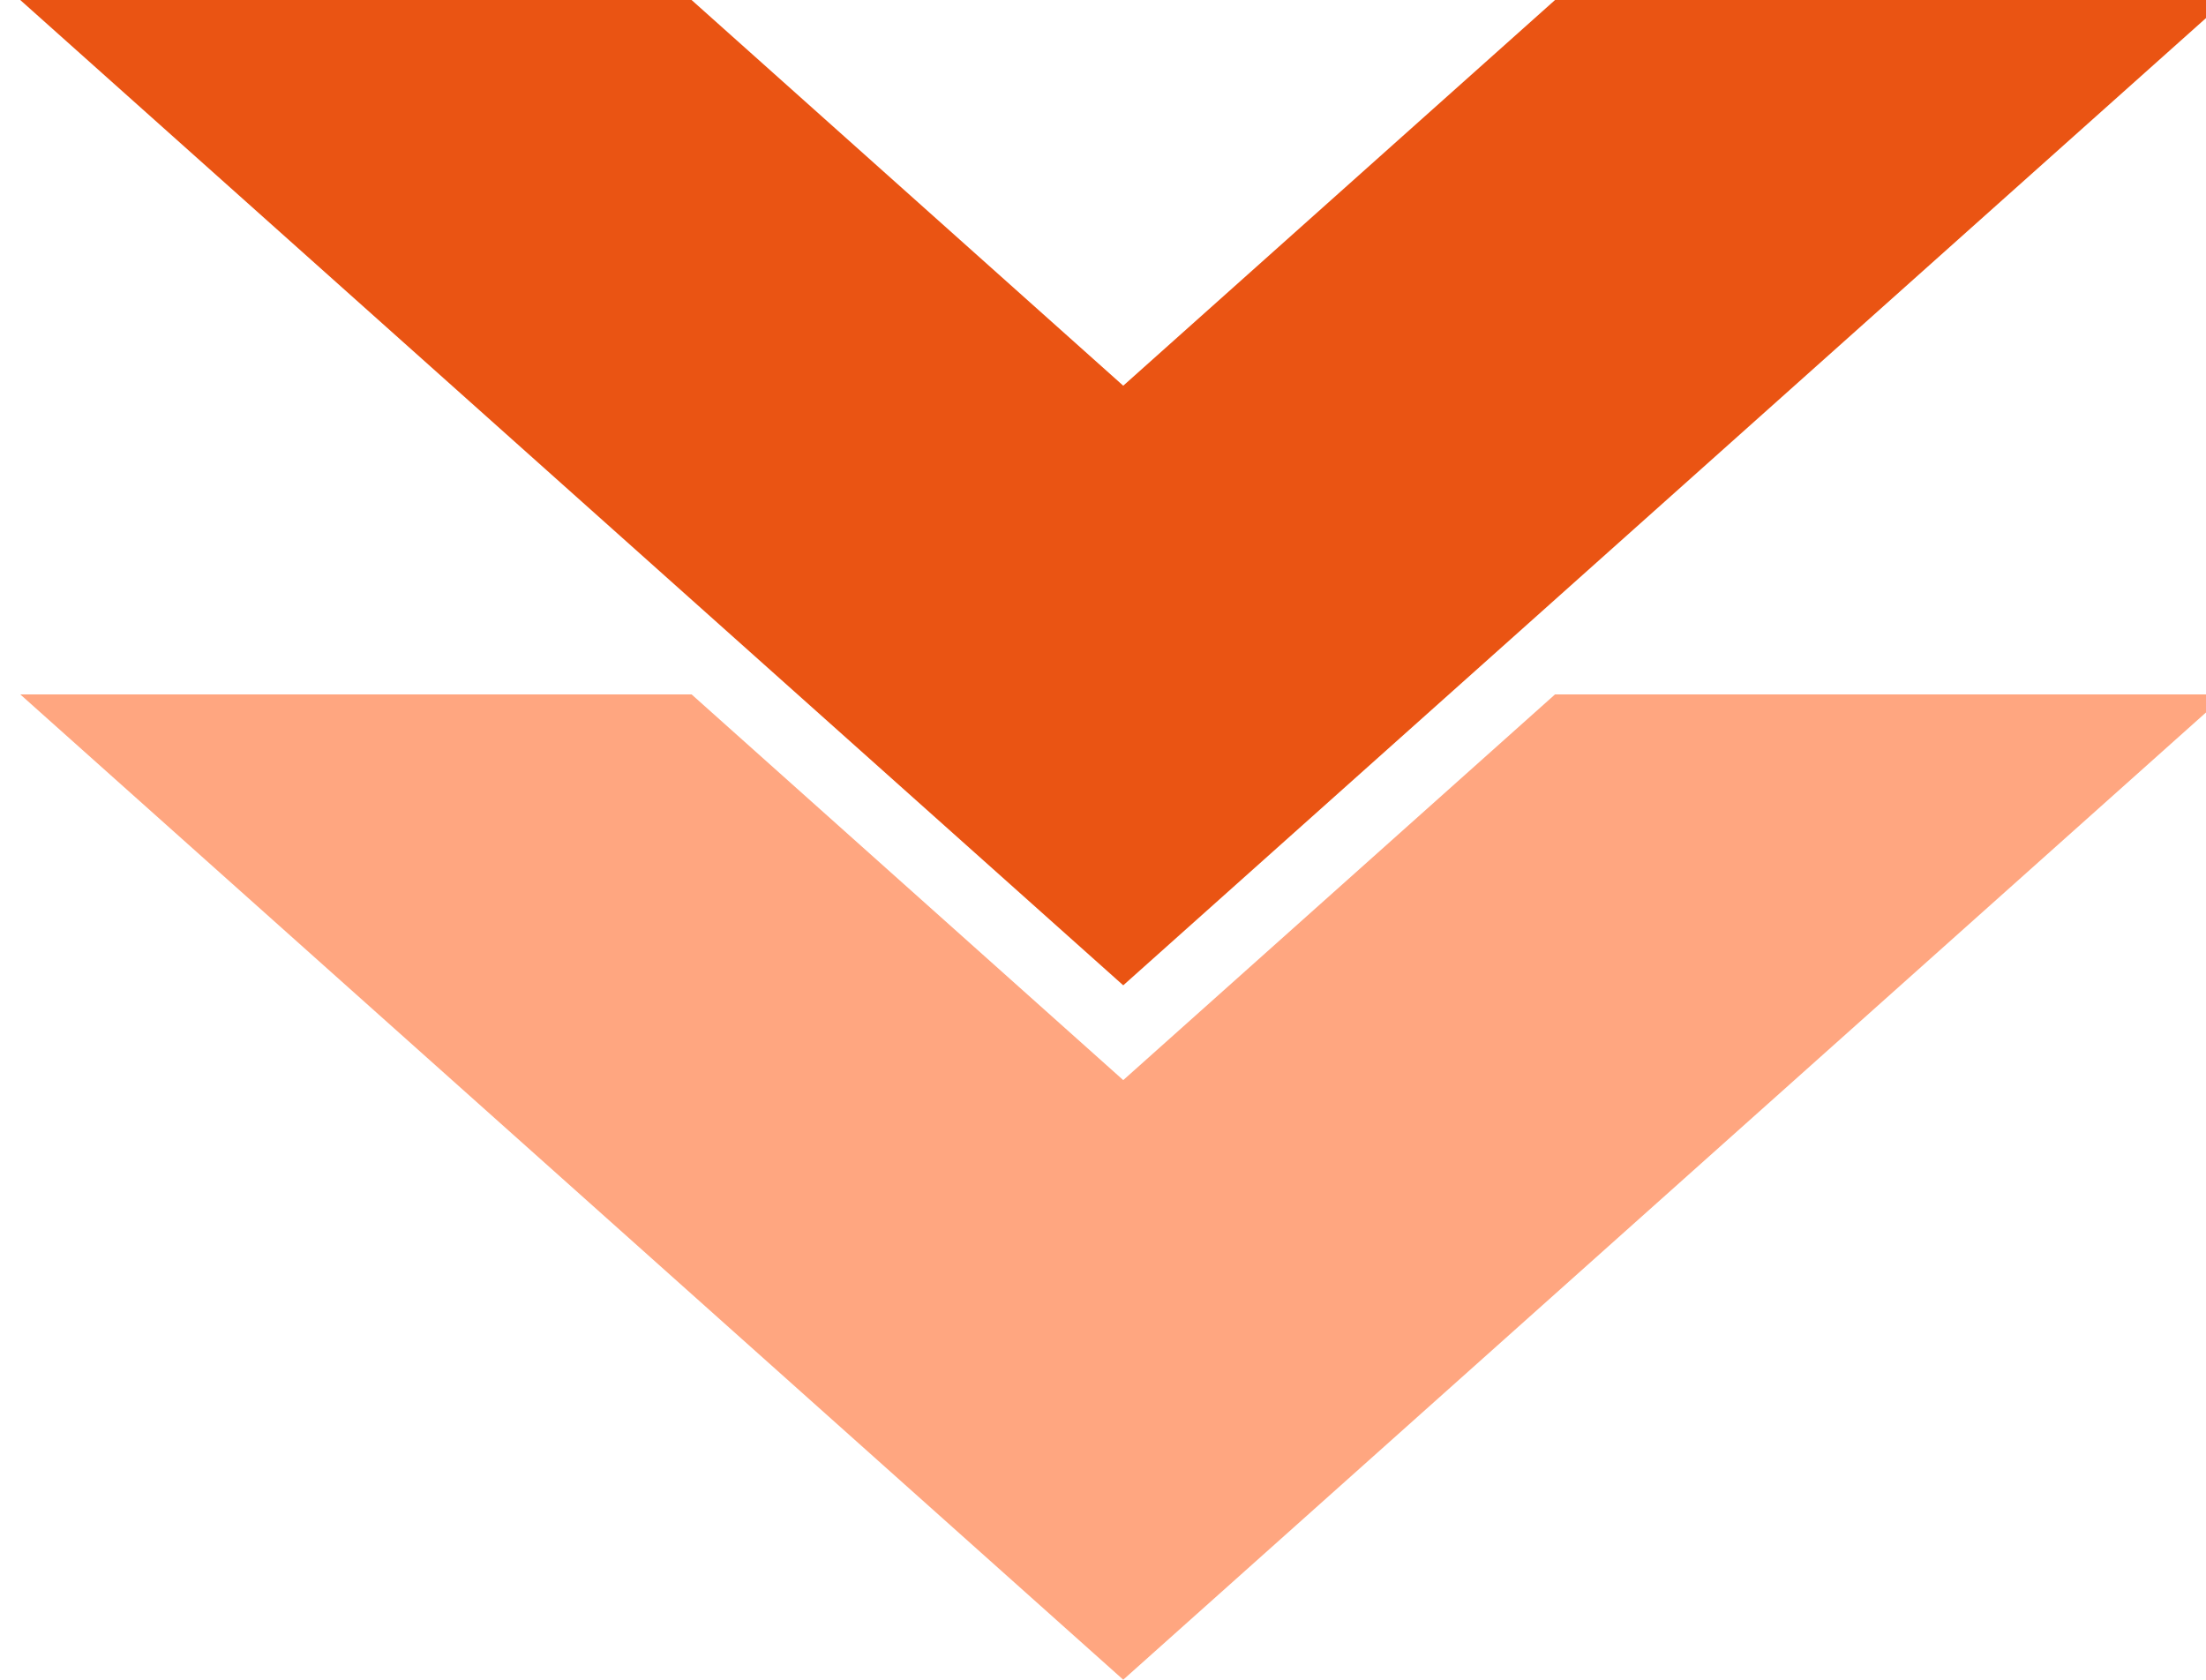 <svg width="109" height="83" viewBox="0 0 109 83" fill="none" xmlns="http://www.w3.org/2000/svg">
<g clip-path="url(#clip0_1161_34)">
<path fill-rule="evenodd" clip-rule="evenodd" d="M27.785 23.929L55.5 48.688L110 0L76.836 -1.44963e-06L55.5 19.059L34.171 -3.31461e-06L1 -4.76454e-06L27.785 23.929Z" fill="#EA5413"/>
<path fill-rule="evenodd" clip-rule="evenodd" d="M27.785 58.237L55.5 83L110 34.312L76.836 34.312L55.5 53.372L34.171 34.312L1 34.312L27.785 58.237Z" fill="#FFA680"/>
</g>
<defs>
<clipPath id="clip0_1161_34">
<rect width="83" height="109" fill="white" transform="translate(109) rotate(90)"/>
</clipPath>
</defs>
</svg>
